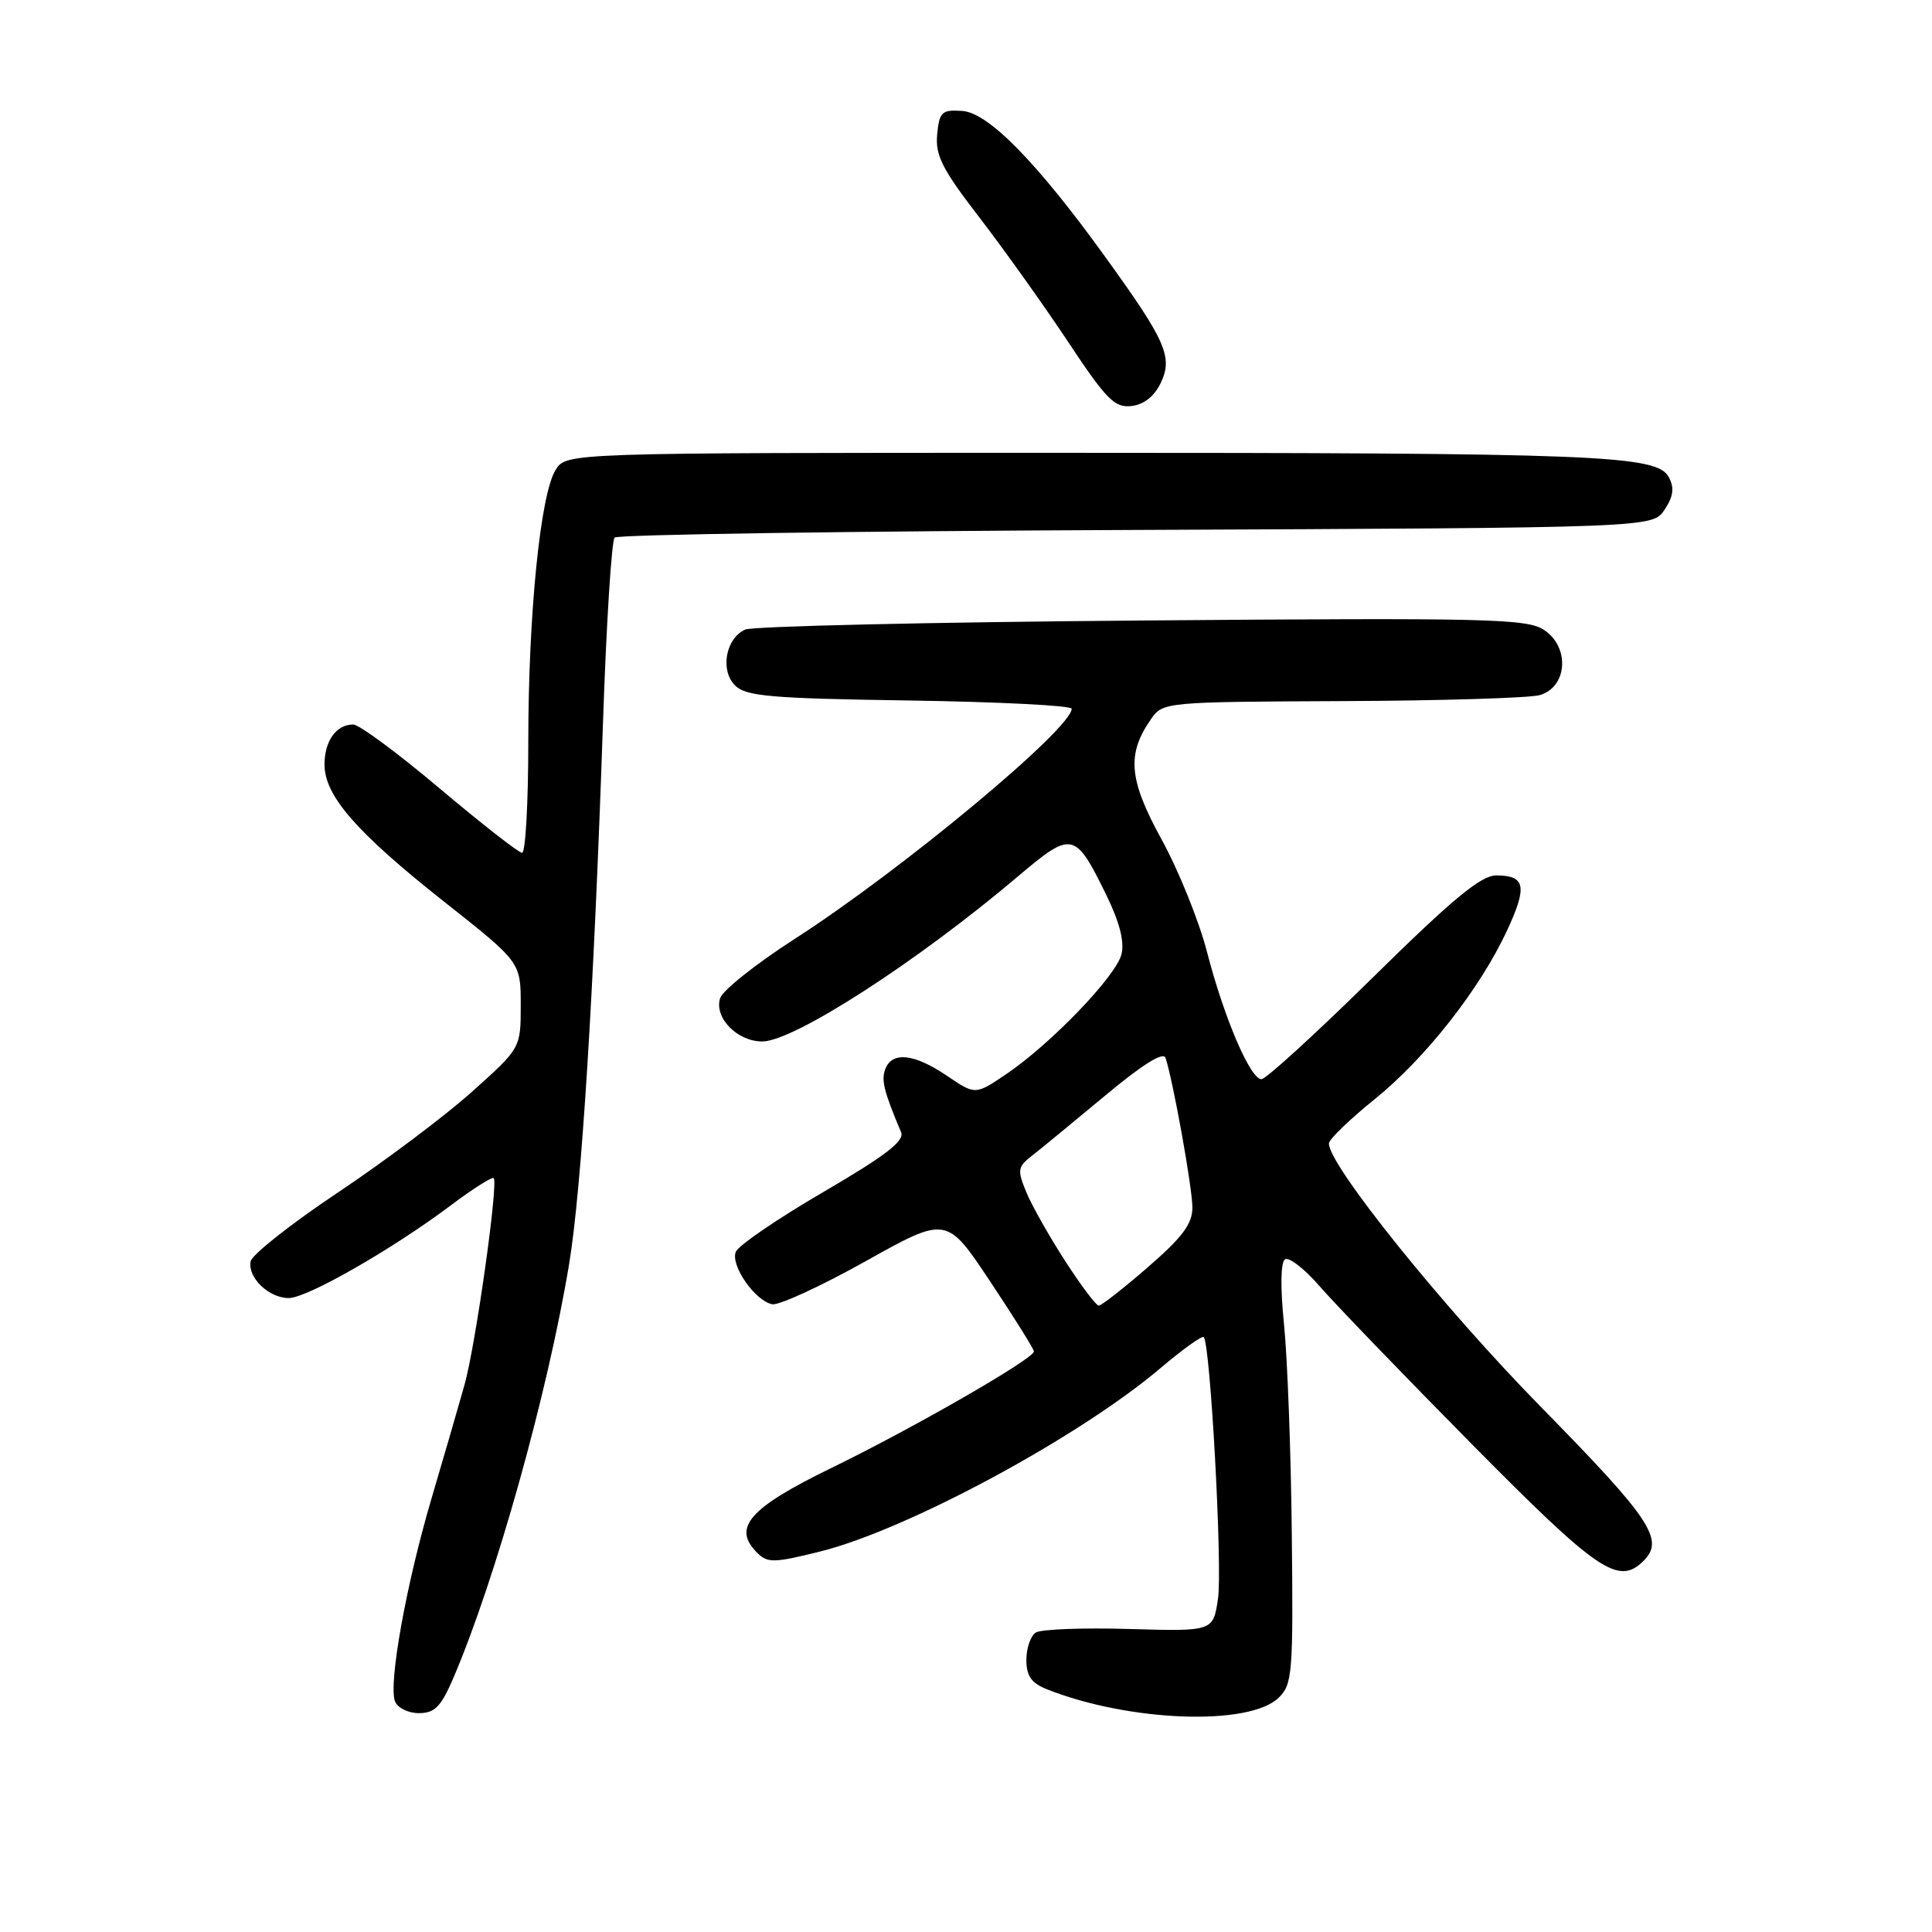 <?xml version="1.0" encoding="UTF-8" standalone="no"?>
<!DOCTYPE svg PUBLIC "-//W3C//DTD SVG 1.1//EN" "http://www.w3.org/Graphics/SVG/1.1/DTD/svg11.dtd" >
<svg xmlns="http://www.w3.org/2000/svg" xmlns:xlink="http://www.w3.org/1999/xlink" version="1.1" viewBox="0 0 256 256">
 <g >
 <path fill="currentColor"
d=" M 169.44 224.95 C 171.25 223.19 171.37 221.70 171.17 203.28 C 171.06 192.40 170.59 179.90 170.14 175.50 C 169.64 170.58 169.69 167.26 170.27 166.87 C 170.80 166.53 172.83 168.10 174.80 170.37 C 176.76 172.64 185.82 182.04 194.92 191.25 C 211.80 208.33 214.46 210.14 217.80 206.80 C 220.58 204.02 218.74 201.26 204.24 186.49 C 191.19 173.20 175.97 154.28 176.09 151.50 C 176.12 150.95 178.84 148.32 182.14 145.66 C 188.92 140.19 196.11 131.02 199.71 123.26 C 202.41 117.44 202.12 116.00 198.26 116.00 C 196.24 116.00 192.50 119.09 181.93 129.50 C 174.38 136.93 167.74 143.00 167.15 143.00 C 165.67 143.00 162.19 134.87 159.92 126.08 C 158.86 122.00 156.16 115.31 153.91 111.22 C 149.55 103.27 149.26 99.92 152.56 95.22 C 154.09 93.04 154.53 93.00 177.81 92.90 C 190.84 92.85 202.62 92.49 204.00 92.11 C 207.69 91.09 208.06 85.74 204.59 83.47 C 202.31 81.97 197.27 81.85 151.28 82.22 C 123.35 82.44 99.71 82.98 98.74 83.42 C 96.15 84.60 95.39 88.82 97.40 90.83 C 98.83 92.26 102.12 92.55 120.53 92.82 C 132.34 93.00 142.00 93.49 142.00 93.91 C 142.00 96.57 119.39 115.36 105.24 124.45 C 100.17 127.72 95.74 131.23 95.42 132.27 C 94.60 134.84 97.68 138.00 101.00 138.00 C 105.16 138.00 121.50 127.46 134.81 116.19 C 142.07 110.04 142.44 110.12 146.59 118.59 C 148.35 122.18 149.02 124.80 148.60 126.45 C 147.87 129.36 139.29 138.28 133.37 142.30 C 129.24 145.10 129.24 145.10 125.48 142.55 C 121.15 139.61 118.21 139.29 117.31 141.65 C 116.74 143.12 117.12 144.62 119.40 150.03 C 119.89 151.18 117.32 153.15 109.06 157.97 C 103.02 161.49 97.81 165.05 97.49 165.89 C 96.79 167.70 100.05 172.37 102.32 172.82 C 103.21 172.99 108.77 170.43 114.68 167.13 C 125.43 161.12 125.43 161.12 131.21 169.81 C 134.39 174.59 137.00 178.76 137.00 179.07 C 137.00 180.04 121.07 189.20 110.19 194.50 C 99.30 199.80 96.99 202.42 100.30 205.72 C 101.70 207.13 102.50 207.12 108.68 205.58 C 120.23 202.70 142.98 190.44 153.80 181.26 C 156.71 178.79 159.28 176.95 159.50 177.17 C 160.38 178.05 162.00 207.76 161.39 211.84 C 160.75 216.17 160.75 216.17 149.62 215.85 C 143.51 215.67 137.94 215.88 137.25 216.32 C 136.56 216.76 136.00 218.39 136.00 219.94 C 136.00 222.08 136.66 223.02 138.75 223.85 C 149.65 228.16 165.56 228.74 169.44 224.95 Z  M 60.06 222.37 C 65.68 209.25 72.60 184.51 75.41 167.50 C 77.07 157.46 78.69 131.50 79.90 95.73 C 80.34 82.66 81.04 71.63 81.44 71.23 C 81.84 70.83 112.95 70.37 150.58 70.22 C 219.00 69.93 219.00 69.93 220.57 67.53 C 221.74 65.76 221.88 64.64 221.12 63.22 C 219.55 60.30 211.98 60.00 139.87 60.00 C 75.05 60.00 75.05 60.00 73.63 62.25 C 71.60 65.46 70.00 81.43 70.00 98.42 C 70.00 106.44 69.63 113.00 69.18 113.00 C 68.73 113.00 63.83 109.17 58.29 104.50 C 52.75 99.82 47.58 96.00 46.81 96.00 C 44.56 96.00 43.00 98.17 43.00 101.31 C 43.00 105.45 47.23 110.30 58.90 119.52 C 69.00 127.50 69.00 127.50 69.00 133.19 C 69.00 138.88 69.00 138.88 62.51 144.69 C 58.95 147.88 50.96 153.88 44.78 158.01 C 38.59 162.14 33.38 166.25 33.21 167.14 C 32.80 169.29 35.62 172.00 38.26 172.00 C 40.69 172.00 52.00 165.53 59.78 159.68 C 62.68 157.50 65.22 155.90 65.42 156.11 C 66.05 156.78 63.02 178.26 61.55 183.50 C 60.78 186.25 58.81 193.02 57.18 198.55 C 53.82 209.91 51.45 223.12 52.34 225.44 C 52.67 226.30 54.09 227.00 55.50 227.00 C 57.60 227.00 58.43 226.16 60.06 222.37 Z  M 153.81 50.73 C 155.43 47.32 154.50 45.19 146.53 34.15 C 137.45 21.55 130.96 14.92 127.50 14.70 C 124.79 14.52 124.47 14.82 124.18 17.82 C 123.92 20.59 124.85 22.43 129.78 28.82 C 133.03 33.05 138.32 40.46 141.53 45.30 C 146.60 52.95 147.70 54.06 149.93 53.80 C 151.57 53.61 152.96 52.51 153.81 50.73 Z  M 141.14 167.09 C 139.04 163.84 136.72 159.74 135.99 157.97 C 134.78 155.04 134.84 154.62 136.75 153.13 C 137.91 152.23 142.26 148.65 146.43 145.18 C 151.39 141.04 154.16 139.31 154.44 140.18 C 155.45 143.24 158.00 157.44 158.00 160.01 C 158.00 162.17 156.67 163.95 152.11 167.90 C 148.88 170.71 145.94 173.00 145.59 173.00 C 145.24 173.00 143.24 170.34 141.14 167.09 Z "/>
</g>
</svg>